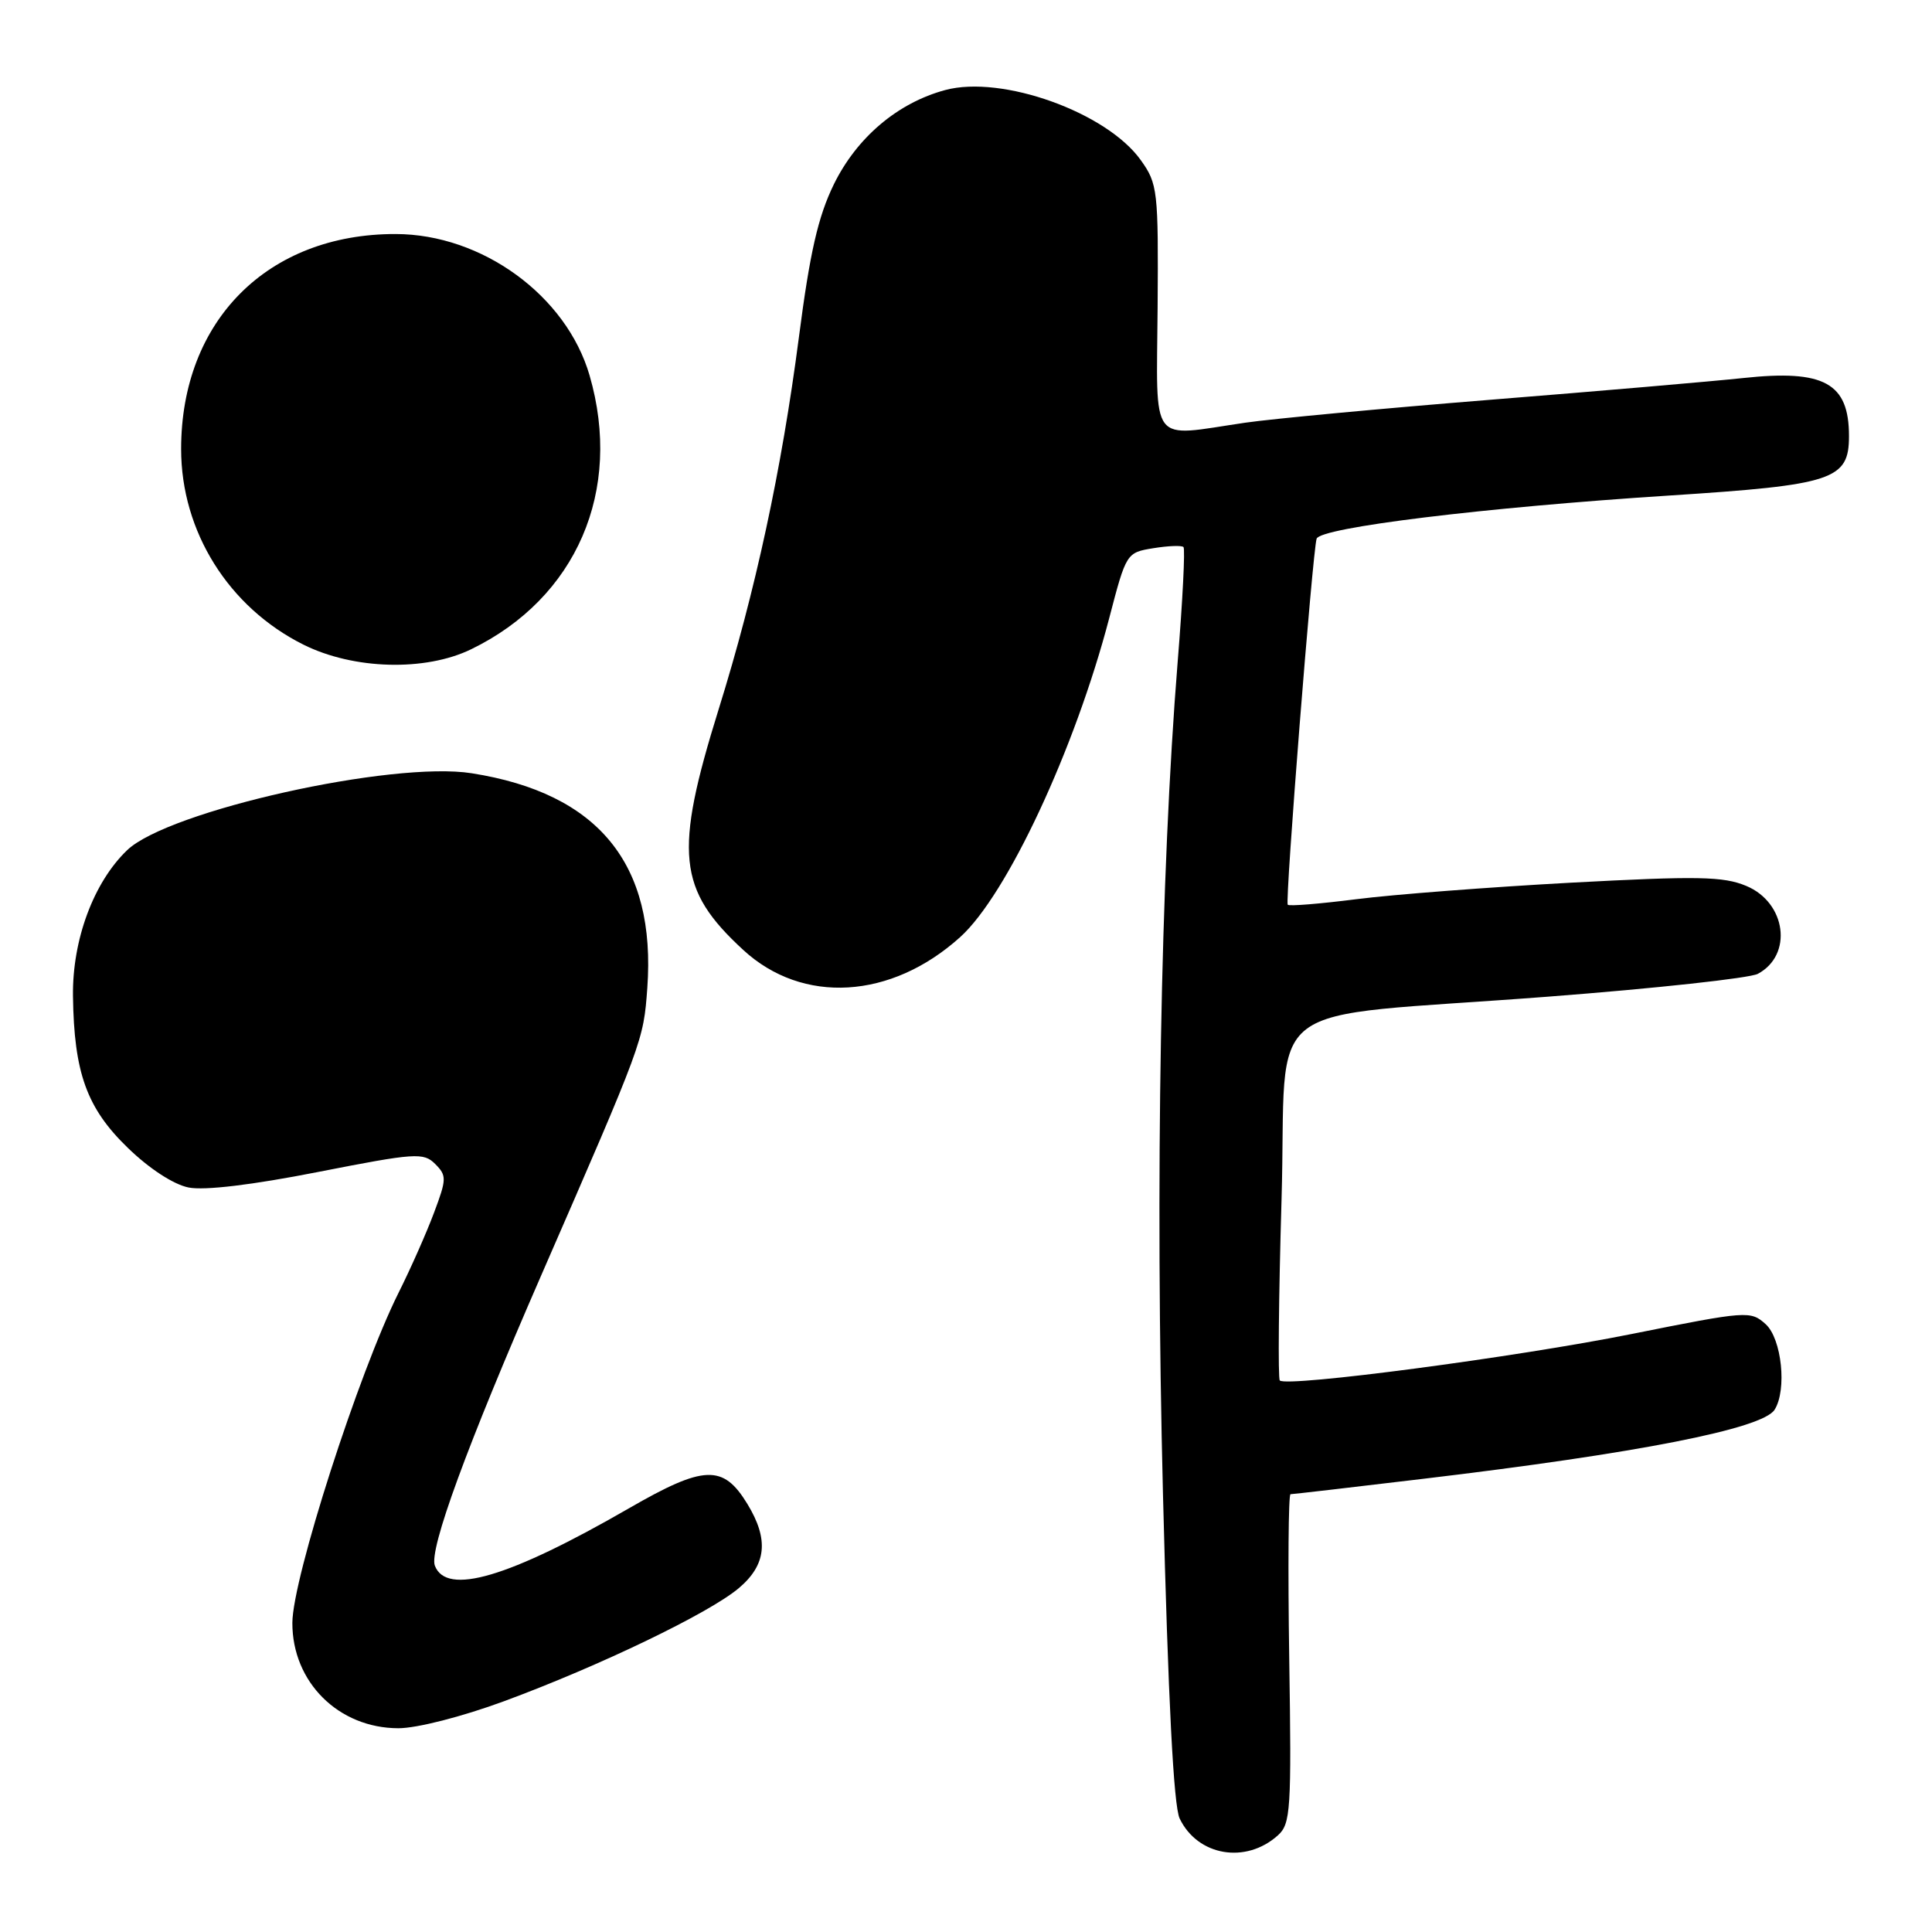 <?xml version="1.0" encoding="UTF-8" standalone="no"?>
<!DOCTYPE svg PUBLIC "-//W3C//DTD SVG 1.1//EN" "http://www.w3.org/Graphics/SVG/1.1/DTD/svg11.dtd" >
<svg xmlns="http://www.w3.org/2000/svg" xmlns:xlink="http://www.w3.org/1999/xlink" version="1.1" viewBox="0 0 256 256">
 <g >
 <path fill="currentColor"
d=" M 169.33 243.19 C 171.02 241.67 171.14 239.85 170.83 219.77 C 170.65 207.80 170.72 198.00 171.00 197.99 C 171.28 197.99 179.15 197.08 188.50 195.96 C 216.99 192.57 233.54 189.32 235.14 186.80 C 236.80 184.18 236.09 177.39 233.96 175.46 C 231.96 173.66 231.53 173.69 216.21 176.76 C 200.93 179.83 170.51 183.84 169.58 182.92 C 169.33 182.67 169.43 171.90 169.81 159.01 C 170.62 131.54 165.99 135.07 205.17 132.06 C 219.36 130.97 231.85 129.61 232.92 129.04 C 237.60 126.54 236.69 119.60 231.39 117.39 C 228.36 116.12 224.97 116.06 208.17 116.96 C 197.35 117.55 184.55 118.53 179.72 119.15 C 174.89 119.76 170.80 120.10 170.63 119.88 C 170.26 119.42 173.93 72.97 174.46 71.38 C 174.96 69.90 196.64 67.24 221.20 65.66 C 242.93 64.26 245.00 63.58 245.00 57.78 C 245.00 50.75 241.72 48.94 231.00 50.09 C 226.88 50.53 211.80 51.83 197.50 52.97 C 183.20 54.12 168.57 55.49 165.00 56.01 C 152.15 57.89 153.26 59.35 153.39 40.75 C 153.50 25.23 153.40 24.35 151.16 21.22 C 146.64 14.88 132.77 9.91 125.25 11.93 C 118.94 13.63 113.54 18.21 110.49 24.42 C 108.40 28.71 107.32 33.40 105.85 44.75 C 103.56 62.31 100.11 78.31 95.22 94.00 C 89.30 113.02 89.79 117.87 98.48 125.87 C 106.35 133.13 118.09 132.43 127.24 124.16 C 133.42 118.58 142.44 99.27 146.99 81.86 C 149.23 73.27 149.27 73.22 152.82 72.64 C 154.79 72.32 156.59 72.25 156.82 72.49 C 157.05 72.72 156.71 79.55 156.05 87.66 C 153.77 115.95 153.06 156.37 154.10 197.99 C 154.79 225.26 155.51 239.29 156.31 240.96 C 158.69 245.93 165.08 247.02 169.33 243.19 Z  M 66.79 225.42 C 79.39 220.77 93.94 213.77 97.88 210.45 C 101.56 207.35 101.91 204.00 99.03 199.28 C 95.82 194.01 93.30 194.11 83.30 199.88 C 67.39 209.05 59.16 211.47 57.62 207.46 C 56.82 205.36 61.89 191.52 71.71 169.00 C 85.26 137.92 85.26 137.90 85.77 130.93 C 86.96 114.48 79.29 105.10 62.50 102.46 C 51.99 100.80 22.29 107.43 16.85 112.65 C 12.40 116.91 9.57 124.54 9.67 132.00 C 9.81 142.15 11.49 146.83 16.93 152.09 C 19.77 154.85 22.99 156.95 24.99 157.35 C 27.09 157.77 33.42 157.01 42.16 155.29 C 55.05 152.76 56.12 152.69 57.66 154.23 C 59.20 155.77 59.19 156.22 57.51 160.69 C 56.52 163.34 54.41 168.11 52.81 171.30 C 47.52 181.91 38.75 209.17 38.74 215.04 C 38.72 222.89 44.86 228.99 52.79 229.00 C 55.25 229.00 61.23 227.47 66.79 225.42 Z  M 62.43 86.03 C 76.39 79.25 82.55 65.00 78.12 49.74 C 75.05 39.17 63.88 31.03 52.43 31.01 C 35.48 30.98 24.00 42.49 24.00 59.50 C 24.00 70.42 30.29 80.47 40.21 85.42 C 46.85 88.73 56.34 88.99 62.43 86.03 Z "/>
</g>
</svg>